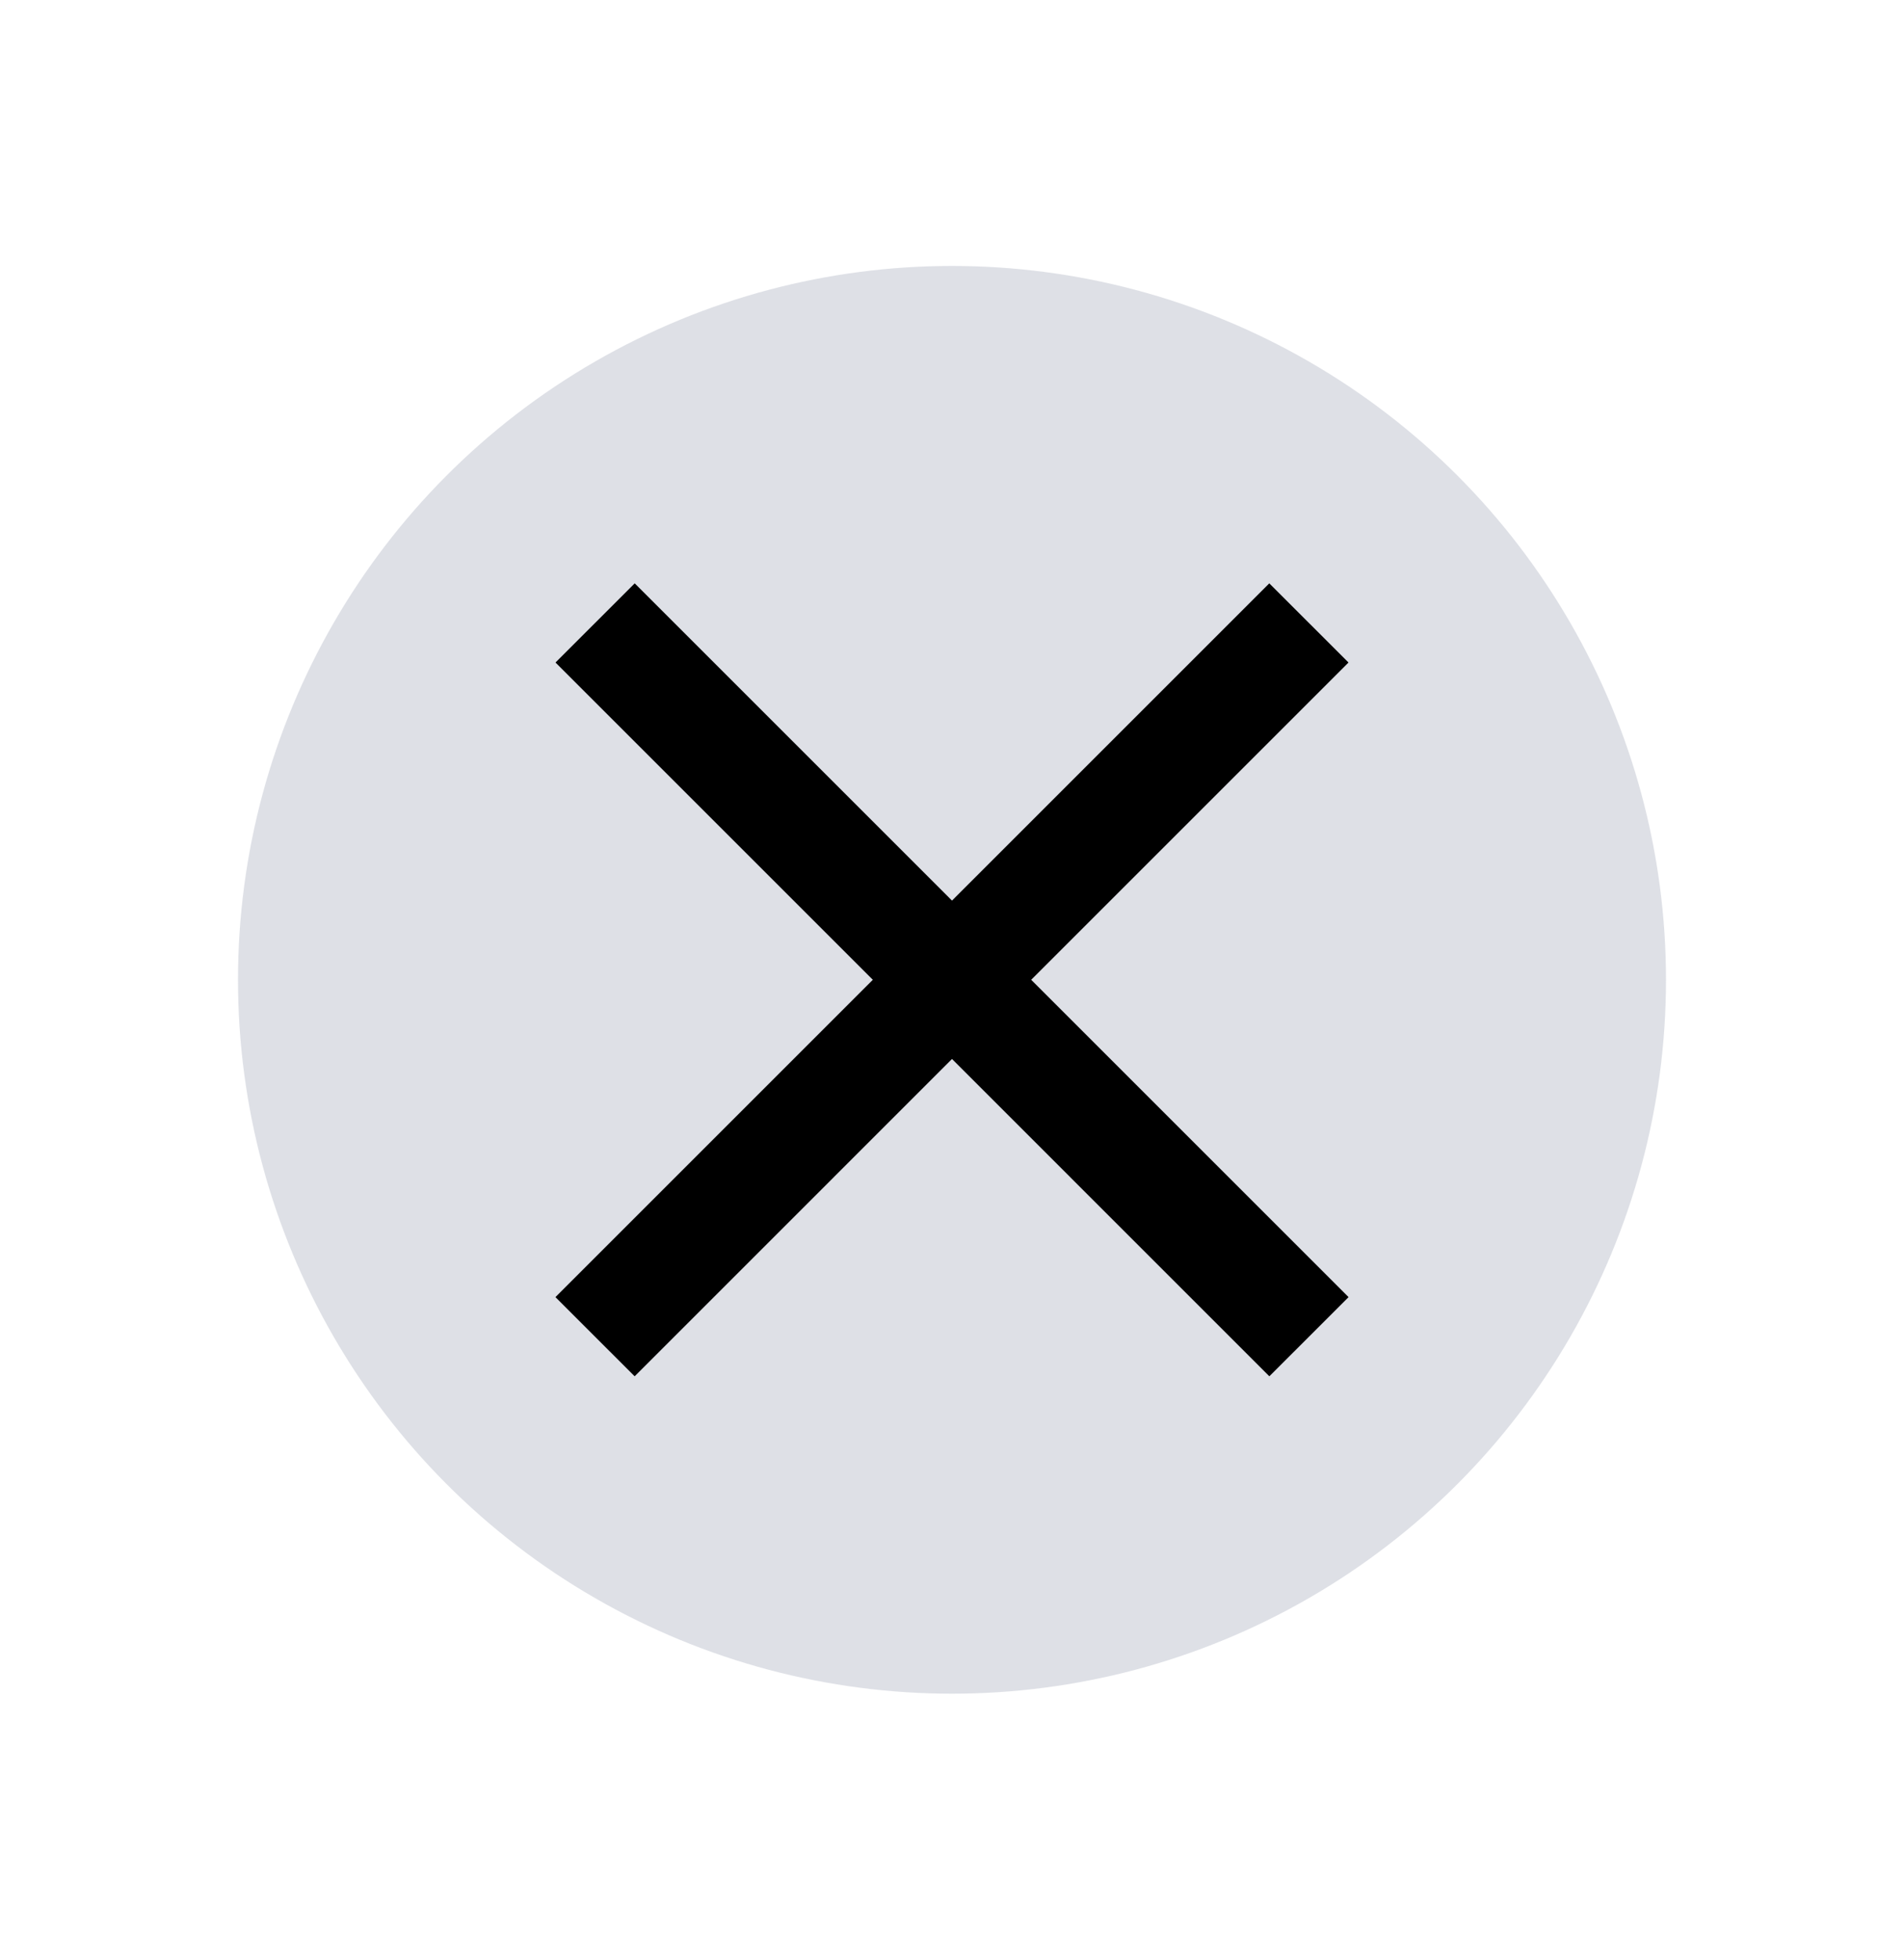 <svg xmlns="http://www.w3.org/2000/svg" width="34" height="35" viewBox="0 0 34 35" fill="none">
            <circle cx="17" cy="17.5" r="12.75" fill="#7E869E" fill-opacity="0.25"/>
            <path d="M22.666 11.833L11.333 23.167" stroke="black" stroke-width="2" stroke-linecap="square" stroke-linejoin="round"/>
            <path d="M11.334 11.833L22.667 23.167" stroke="black" stroke-width="2" stroke-linecap="square" stroke-linejoin="round"/>
          </svg>
